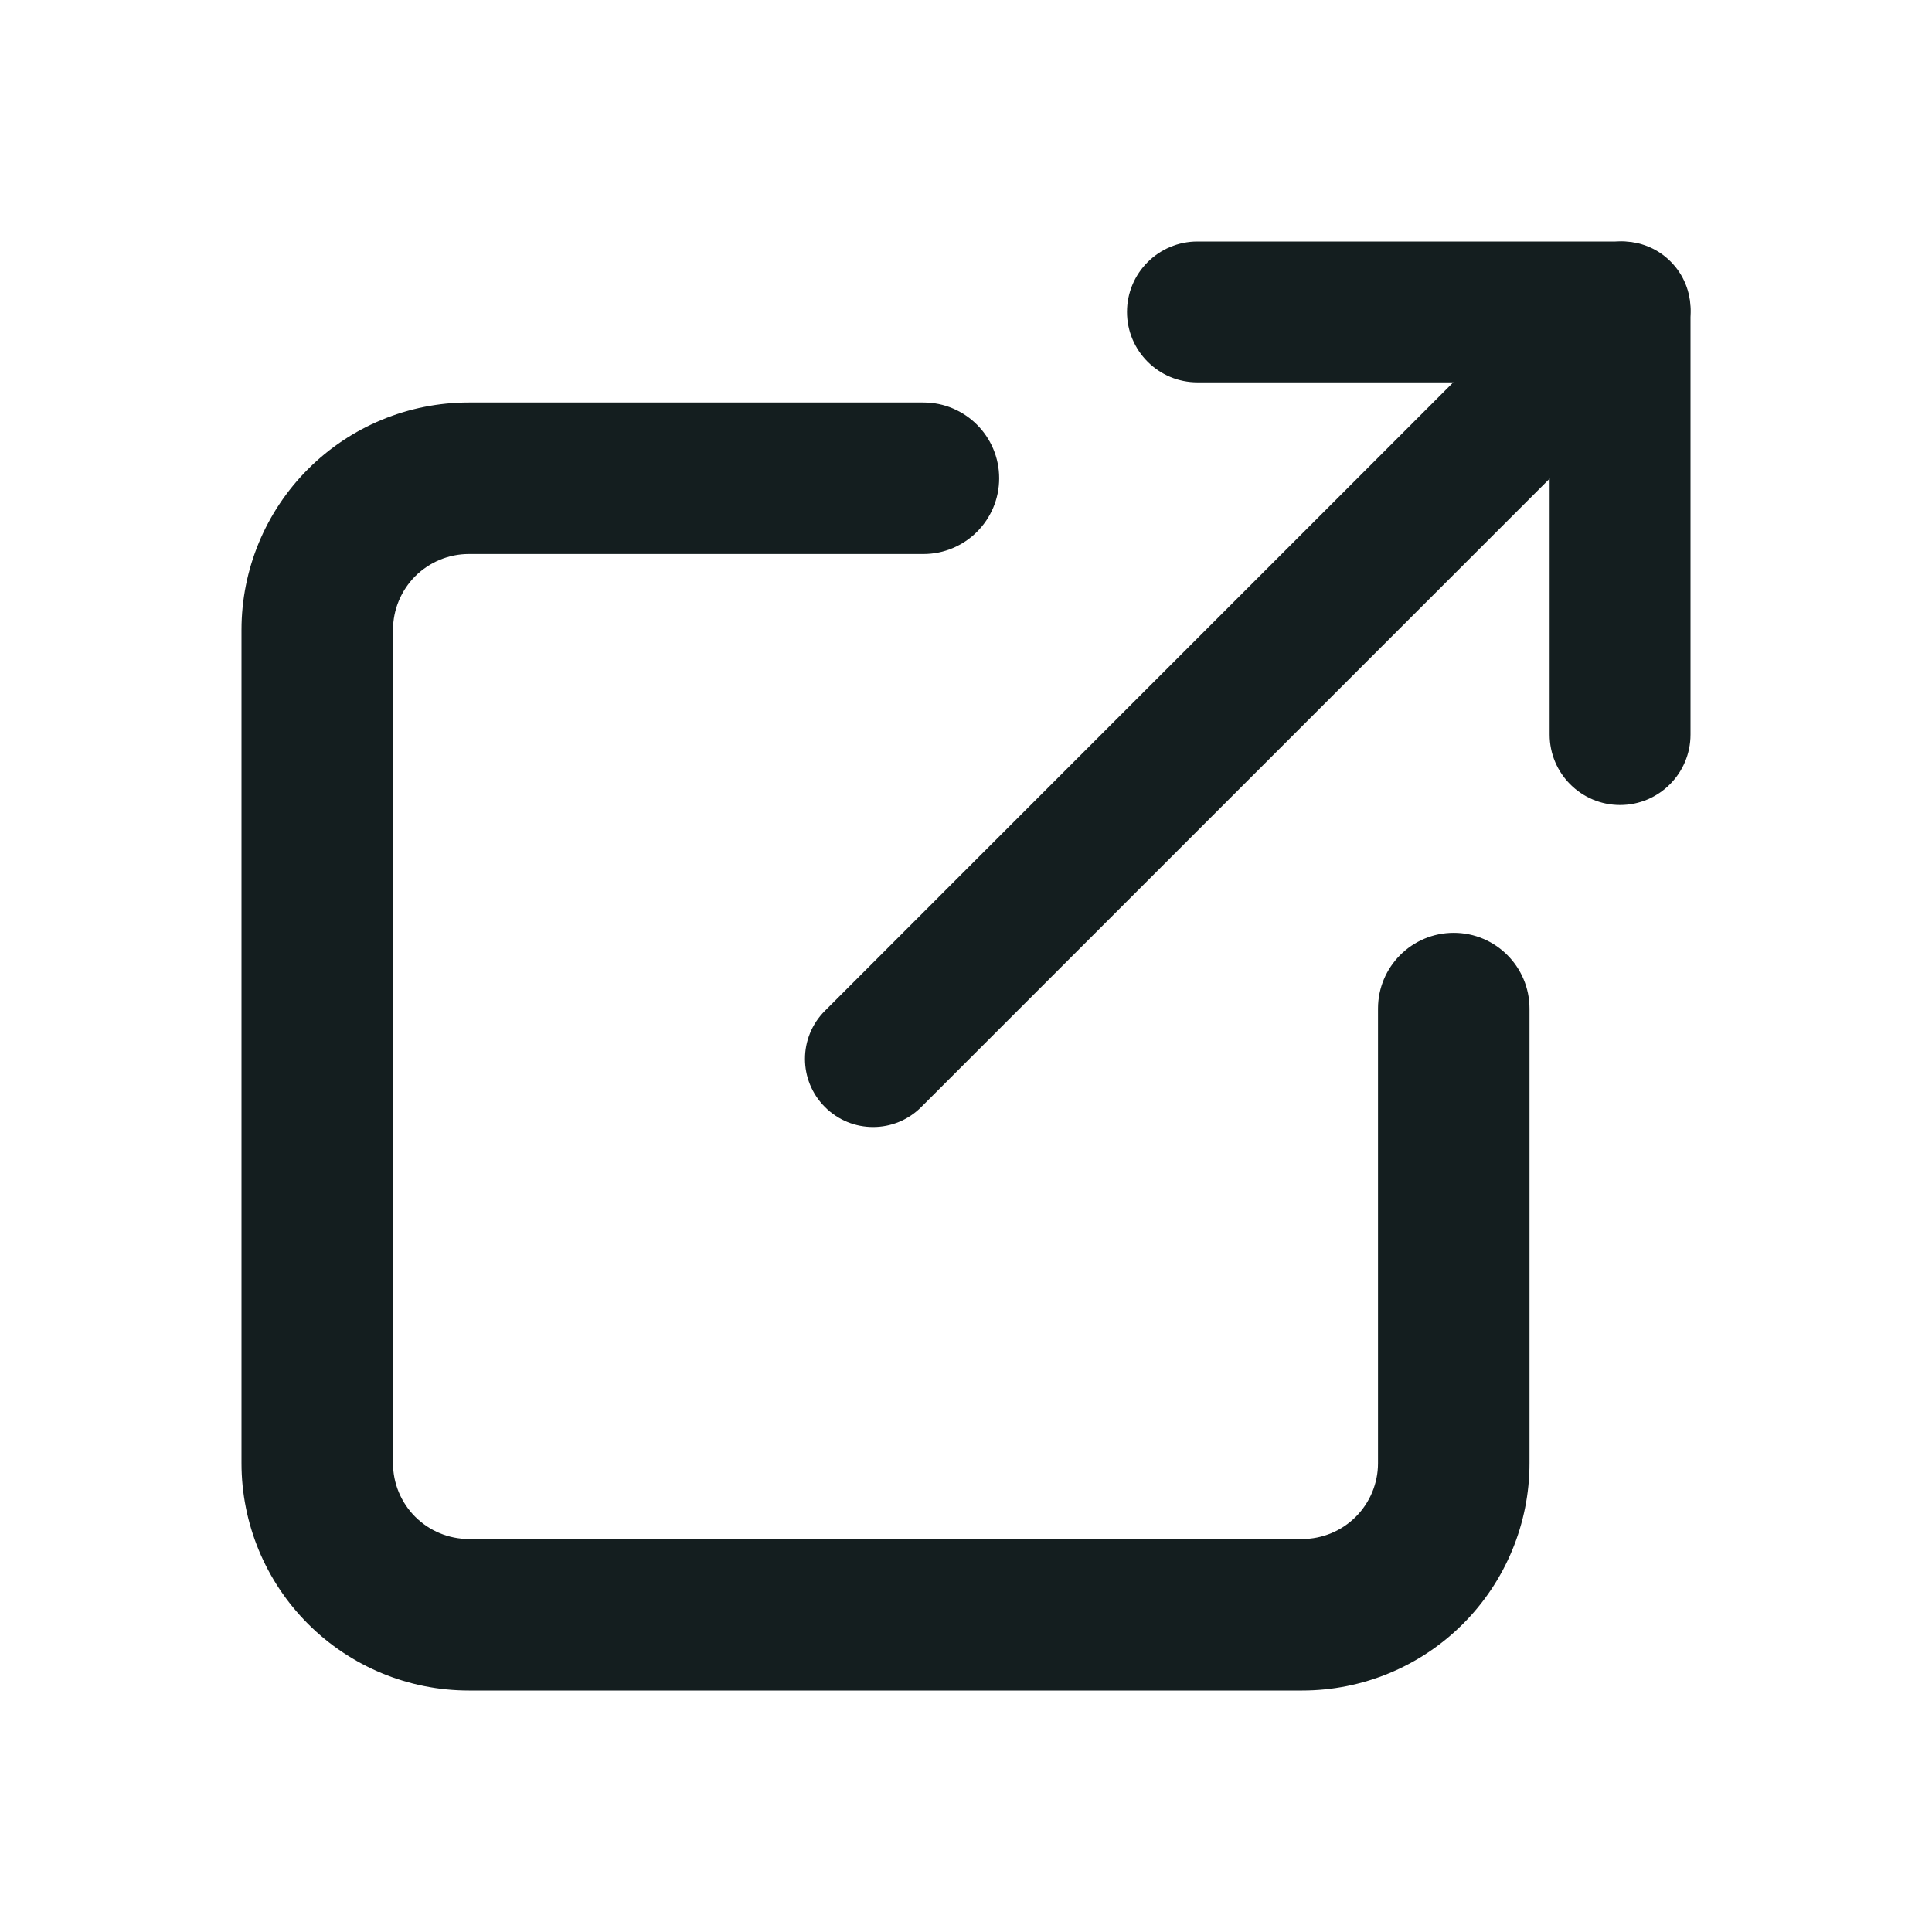 <svg width="24" height="24" viewBox="0 0 24 24" fill="none" xmlns="http://www.w3.org/2000/svg">
<path fill-rule="evenodd" clip-rule="evenodd" d="M5.824 6.882C5.574 6.882 5.335 6.982 5.158 7.158C4.982 7.335 4.882 7.574 4.882 7.824V18.177C4.882 18.426 4.982 18.666 5.158 18.842C5.335 19.018 5.574 19.118 5.824 19.118H16.177C16.426 19.118 16.666 19.018 16.842 18.842C17.018 18.666 17.118 18.426 17.118 18.177V12.529C17.118 12.01 17.539 11.588 18.059 11.588C18.579 11.588 19 12.01 19 12.529V18.177C19 18.925 18.703 19.643 18.173 20.173C17.643 20.703 16.925 21 16.177 21H5.824C5.075 21 4.357 20.703 3.827 20.173C3.297 19.643 3 18.925 3 18.177V7.824C3 7.075 3.297 6.357 3.827 5.827C4.357 5.297 5.075 5 5.824 5H11.471C11.99 5 12.412 5.421 12.412 5.941C12.412 6.461 11.99 6.882 11.471 6.882H5.824Z" fill="#141E1F"/>
<path fill-rule="evenodd" clip-rule="evenodd" d="M14 3.875C14 3.392 14.392 3 14.875 3H20.125C20.608 3 21 3.392 21 3.875V9.125C21 9.608 20.608 10 20.125 10C19.642 10 19.25 9.608 19.25 9.125V4.75H14.875C14.392 4.75 14 4.358 14 3.875Z" fill="#141E1F"/>
<path fill-rule="evenodd" clip-rule="evenodd" d="M20.752 3.248C21.083 3.578 21.083 4.114 20.752 4.444L11.444 13.752C11.114 14.083 10.578 14.083 10.248 13.752C9.917 13.422 9.917 12.886 10.248 12.556L19.555 3.248C19.886 2.917 20.422 2.917 20.752 3.248Z" fill="#141E1F"/>
</svg>
